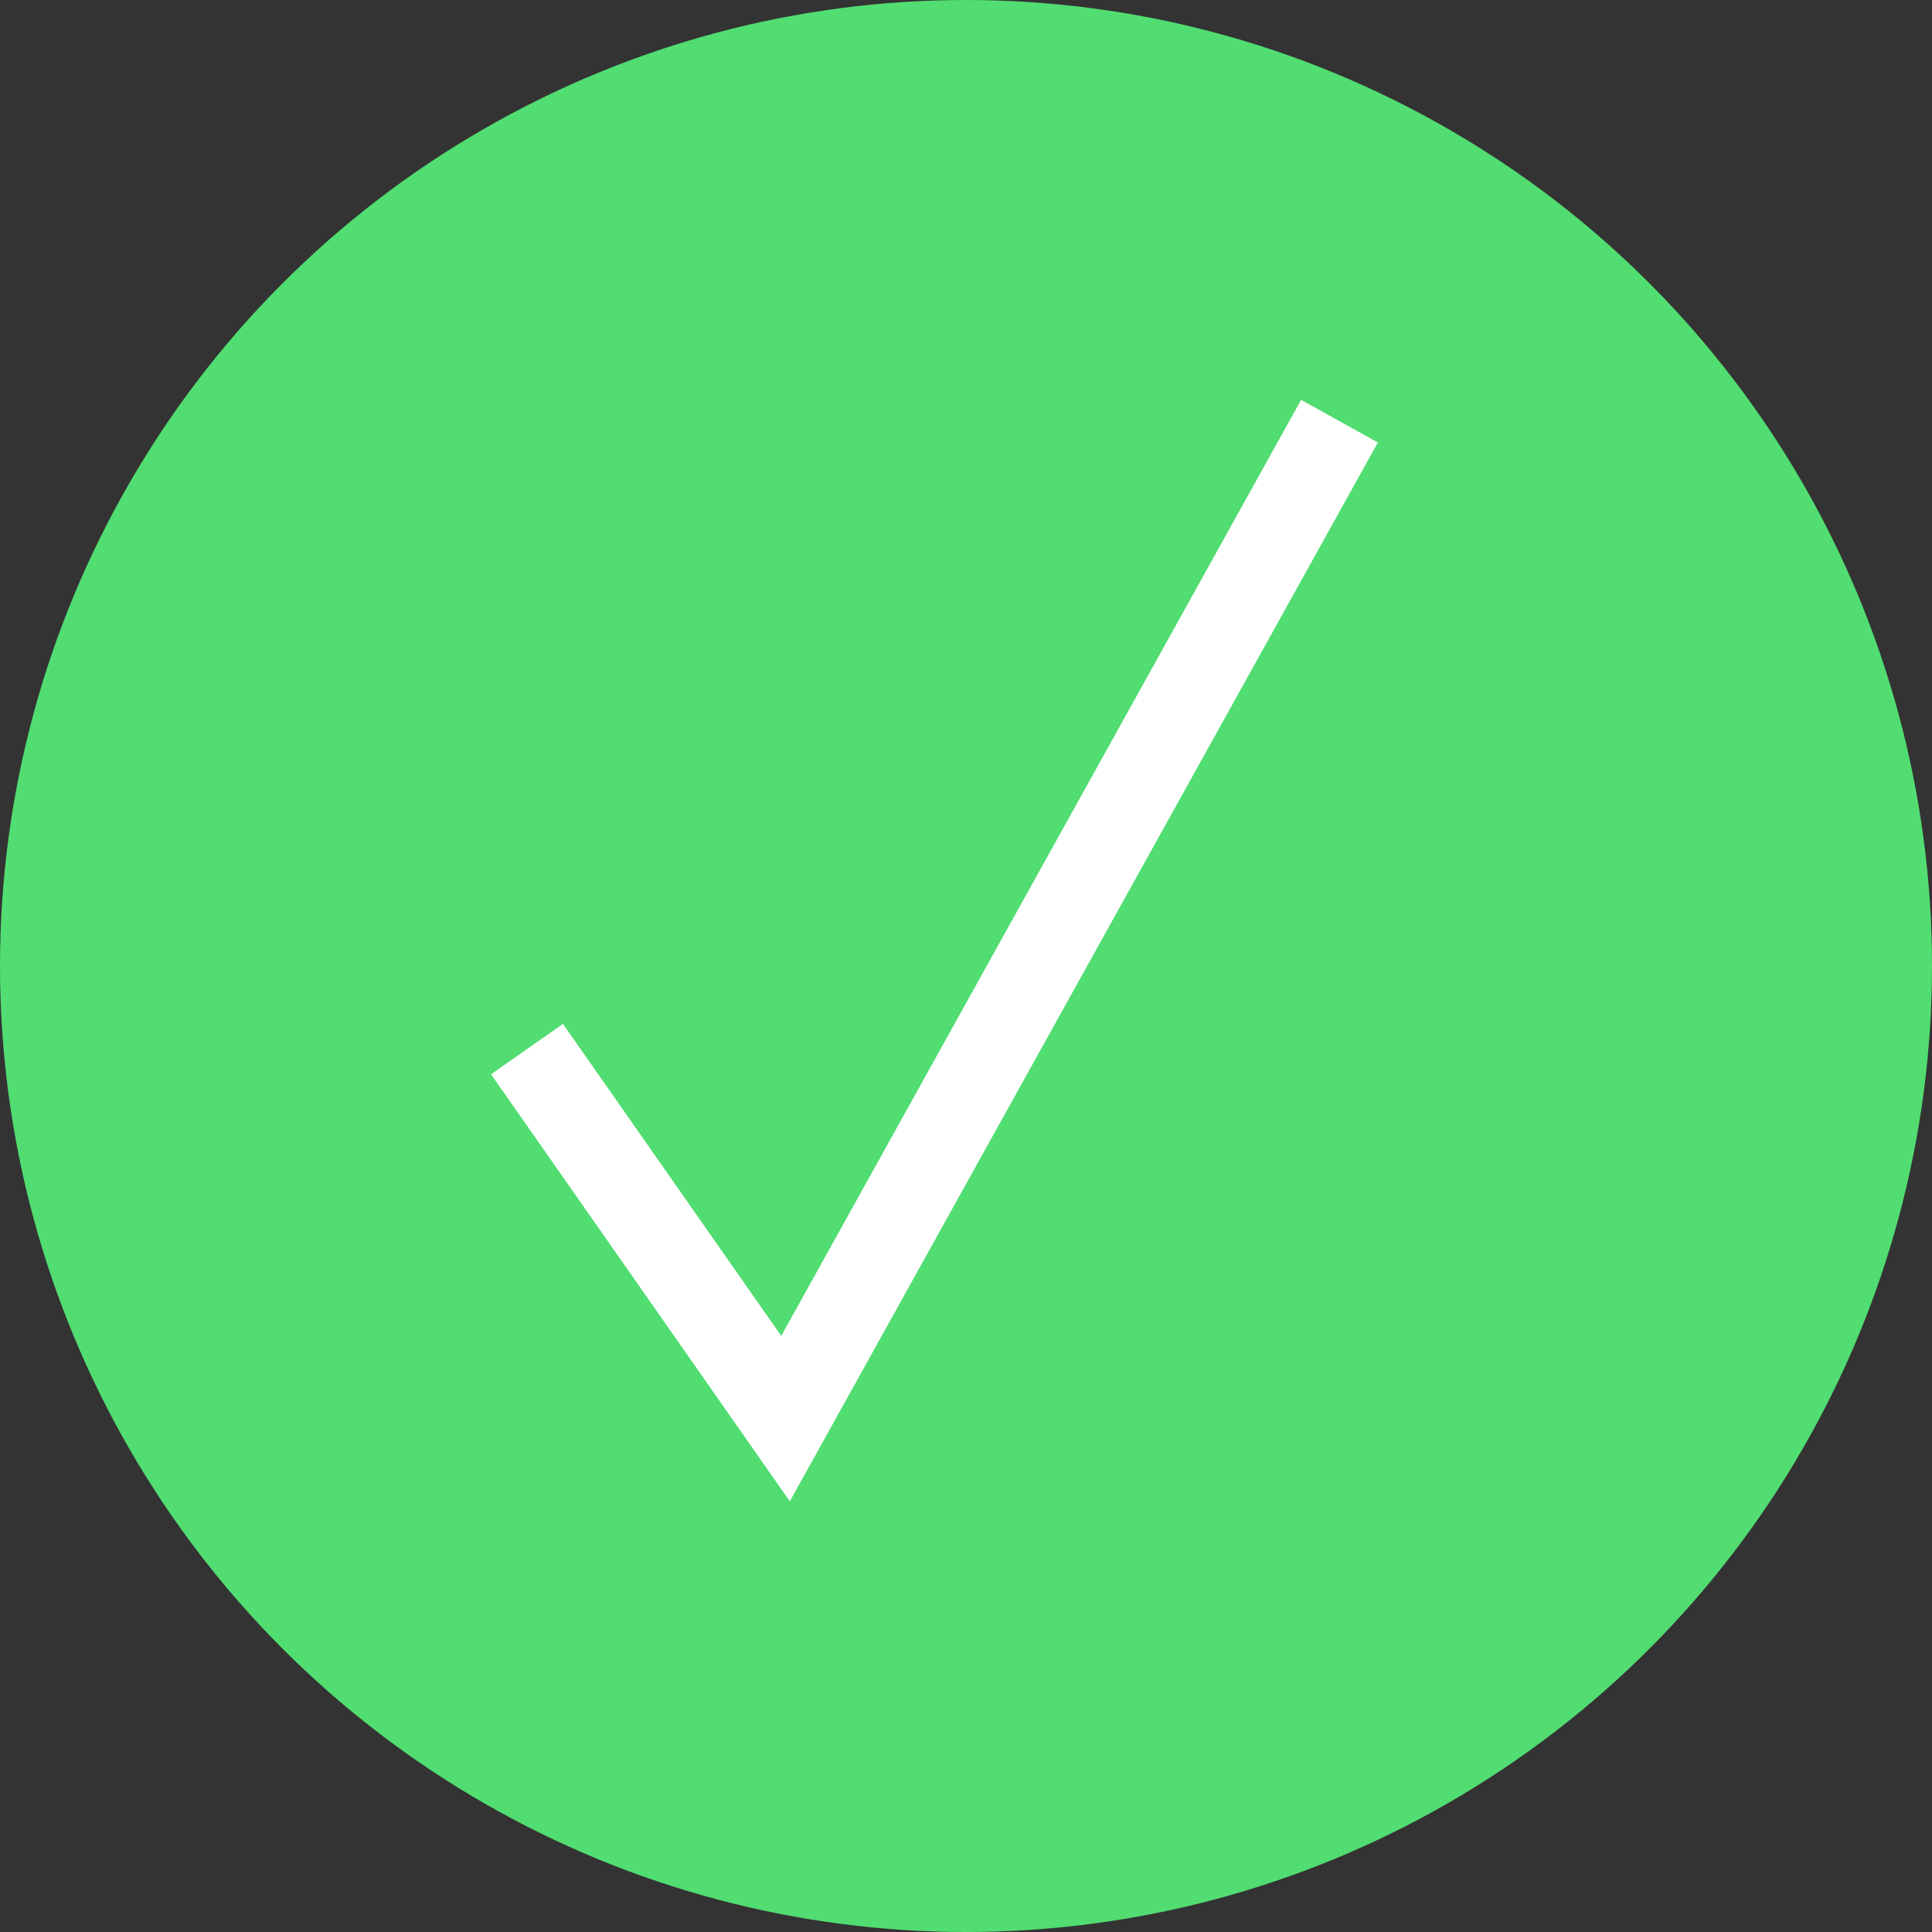 <svg xmlns="http://www.w3.org/2000/svg" width="22" height="22" viewBox="0 0 22 22">
  <rect x="0" y="0" width="22" height="22" fill="#333333" stroke="none"/>
  <g id="Arrow" transform="translate(-144 -3117)">
    <circle id="Ellipse_25" data-name="Ellipse 25" cx="11" cy="11" r="11" transform="translate(144 3117)" fill="#51dd71"/>
    <path id="Path_296" data-name="Path 296" d="M.41,7.392,3.354,11.6,9.662.242" transform="translate(149.591 3121.554)" fill="none" stroke="#fff" stroke-width="1"/>
  </g>
</svg>
